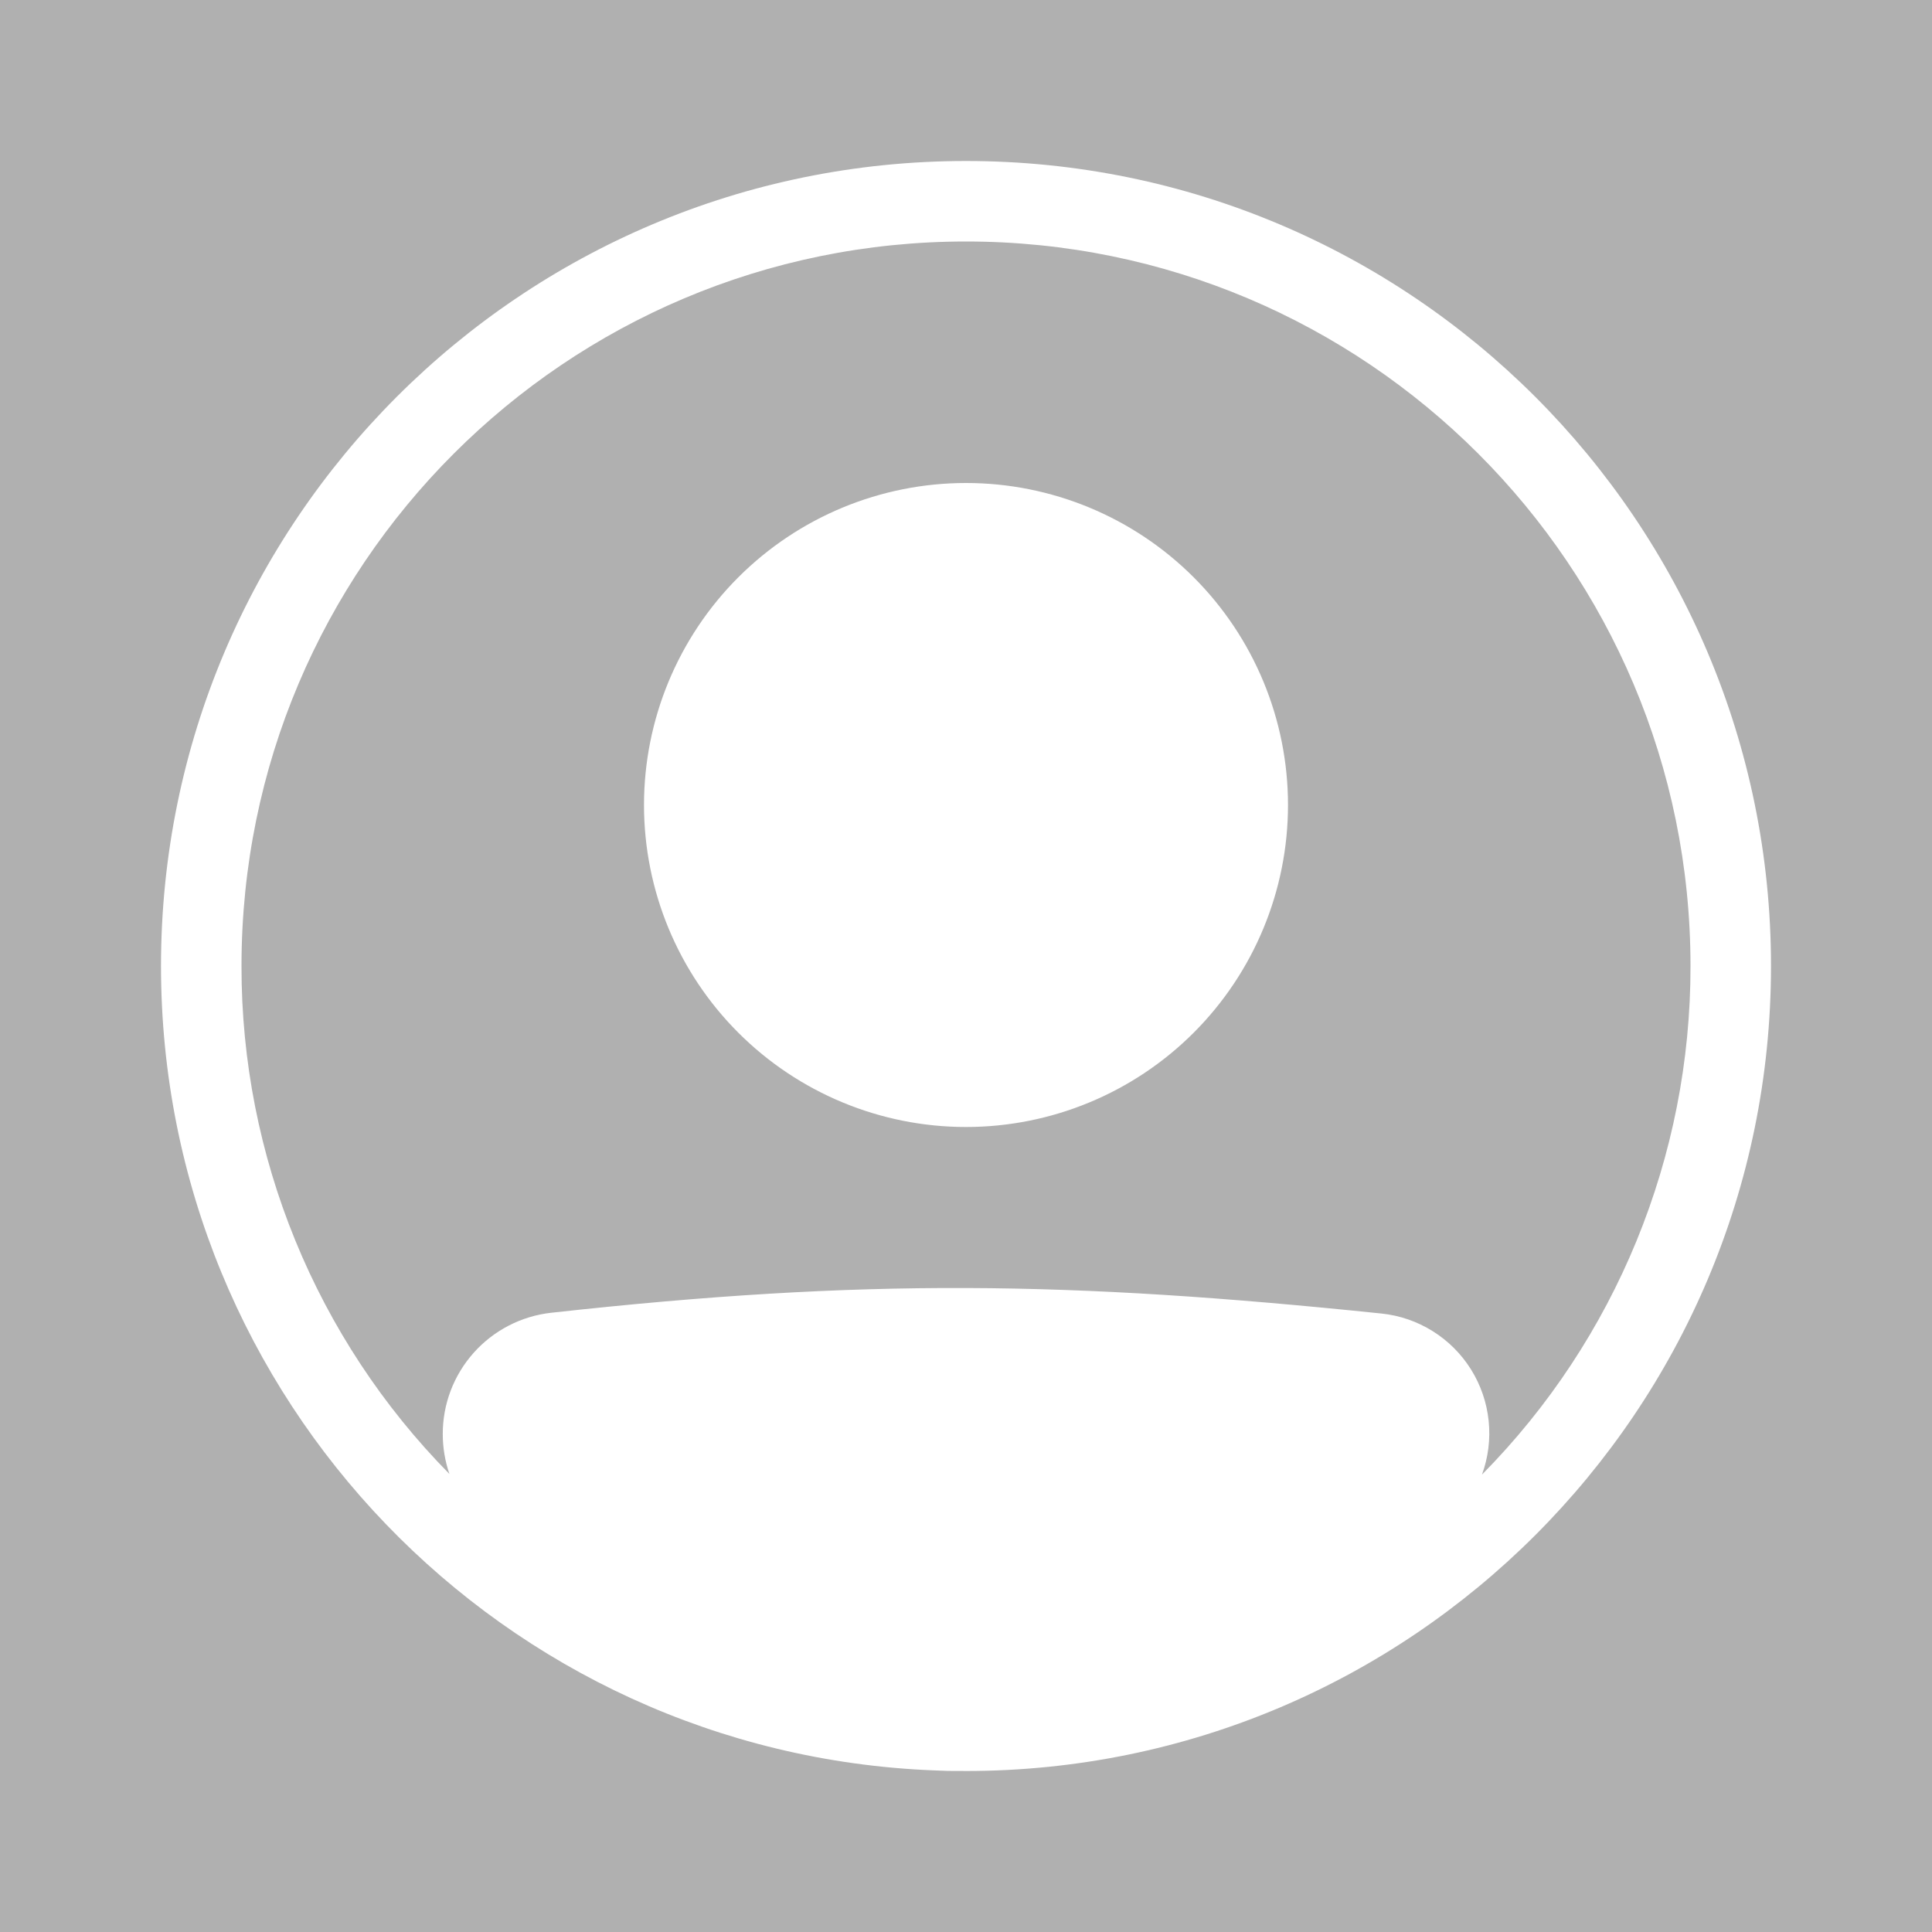 <svg width="75" height="75" viewBox="0 0 75 75" fill="none" xmlns="http://www.w3.org/2000/svg">
<path fill-rule="evenodd" clip-rule="evenodd" d="M0 0H75V75H0V0ZM17.188 55.672C17.188 56.203 17.277 56.727 17.447 57.22C12.266 51.965 9.365 44.88 9.375 37.5C9.375 21.967 21.967 9.375 37.5 9.375C53.033 9.375 65.625 21.967 65.625 37.5C65.635 44.891 62.726 51.987 57.53 57.244C57.774 56.576 57.863 55.862 57.789 55.155C57.716 54.448 57.482 53.767 57.106 53.164C56.729 52.561 56.22 52.051 55.617 51.675C55.014 51.298 54.334 51.064 53.627 50.991C41.505 49.736 33.57 49.616 21.389 50.962C20.232 51.093 19.163 51.646 18.388 52.515C17.613 53.384 17.185 54.507 17.188 55.672ZM6.25 37.5C6.25 54.331 19.558 68.056 36.225 68.725C36.578 68.744 36.931 68.752 37.284 68.748L37.5 68.75C54.759 68.75 68.75 54.759 68.75 37.5C68.75 20.241 54.759 6.25 37.5 6.25C20.241 6.25 6.25 20.241 6.25 37.5ZM37.5 43.75C40.815 43.75 43.995 42.433 46.339 40.089C48.683 37.745 50 34.565 50 31.25C50 27.935 48.683 24.755 46.339 22.411C43.995 20.067 40.815 18.75 37.5 18.75C34.185 18.75 31.005 20.067 28.661 22.411C26.317 24.755 25 27.935 25 31.25C25 34.565 26.317 37.745 28.661 40.089C31.005 42.433 34.185 43.75 37.5 43.75Z" fill="#B0B0B0"/>
</svg>
